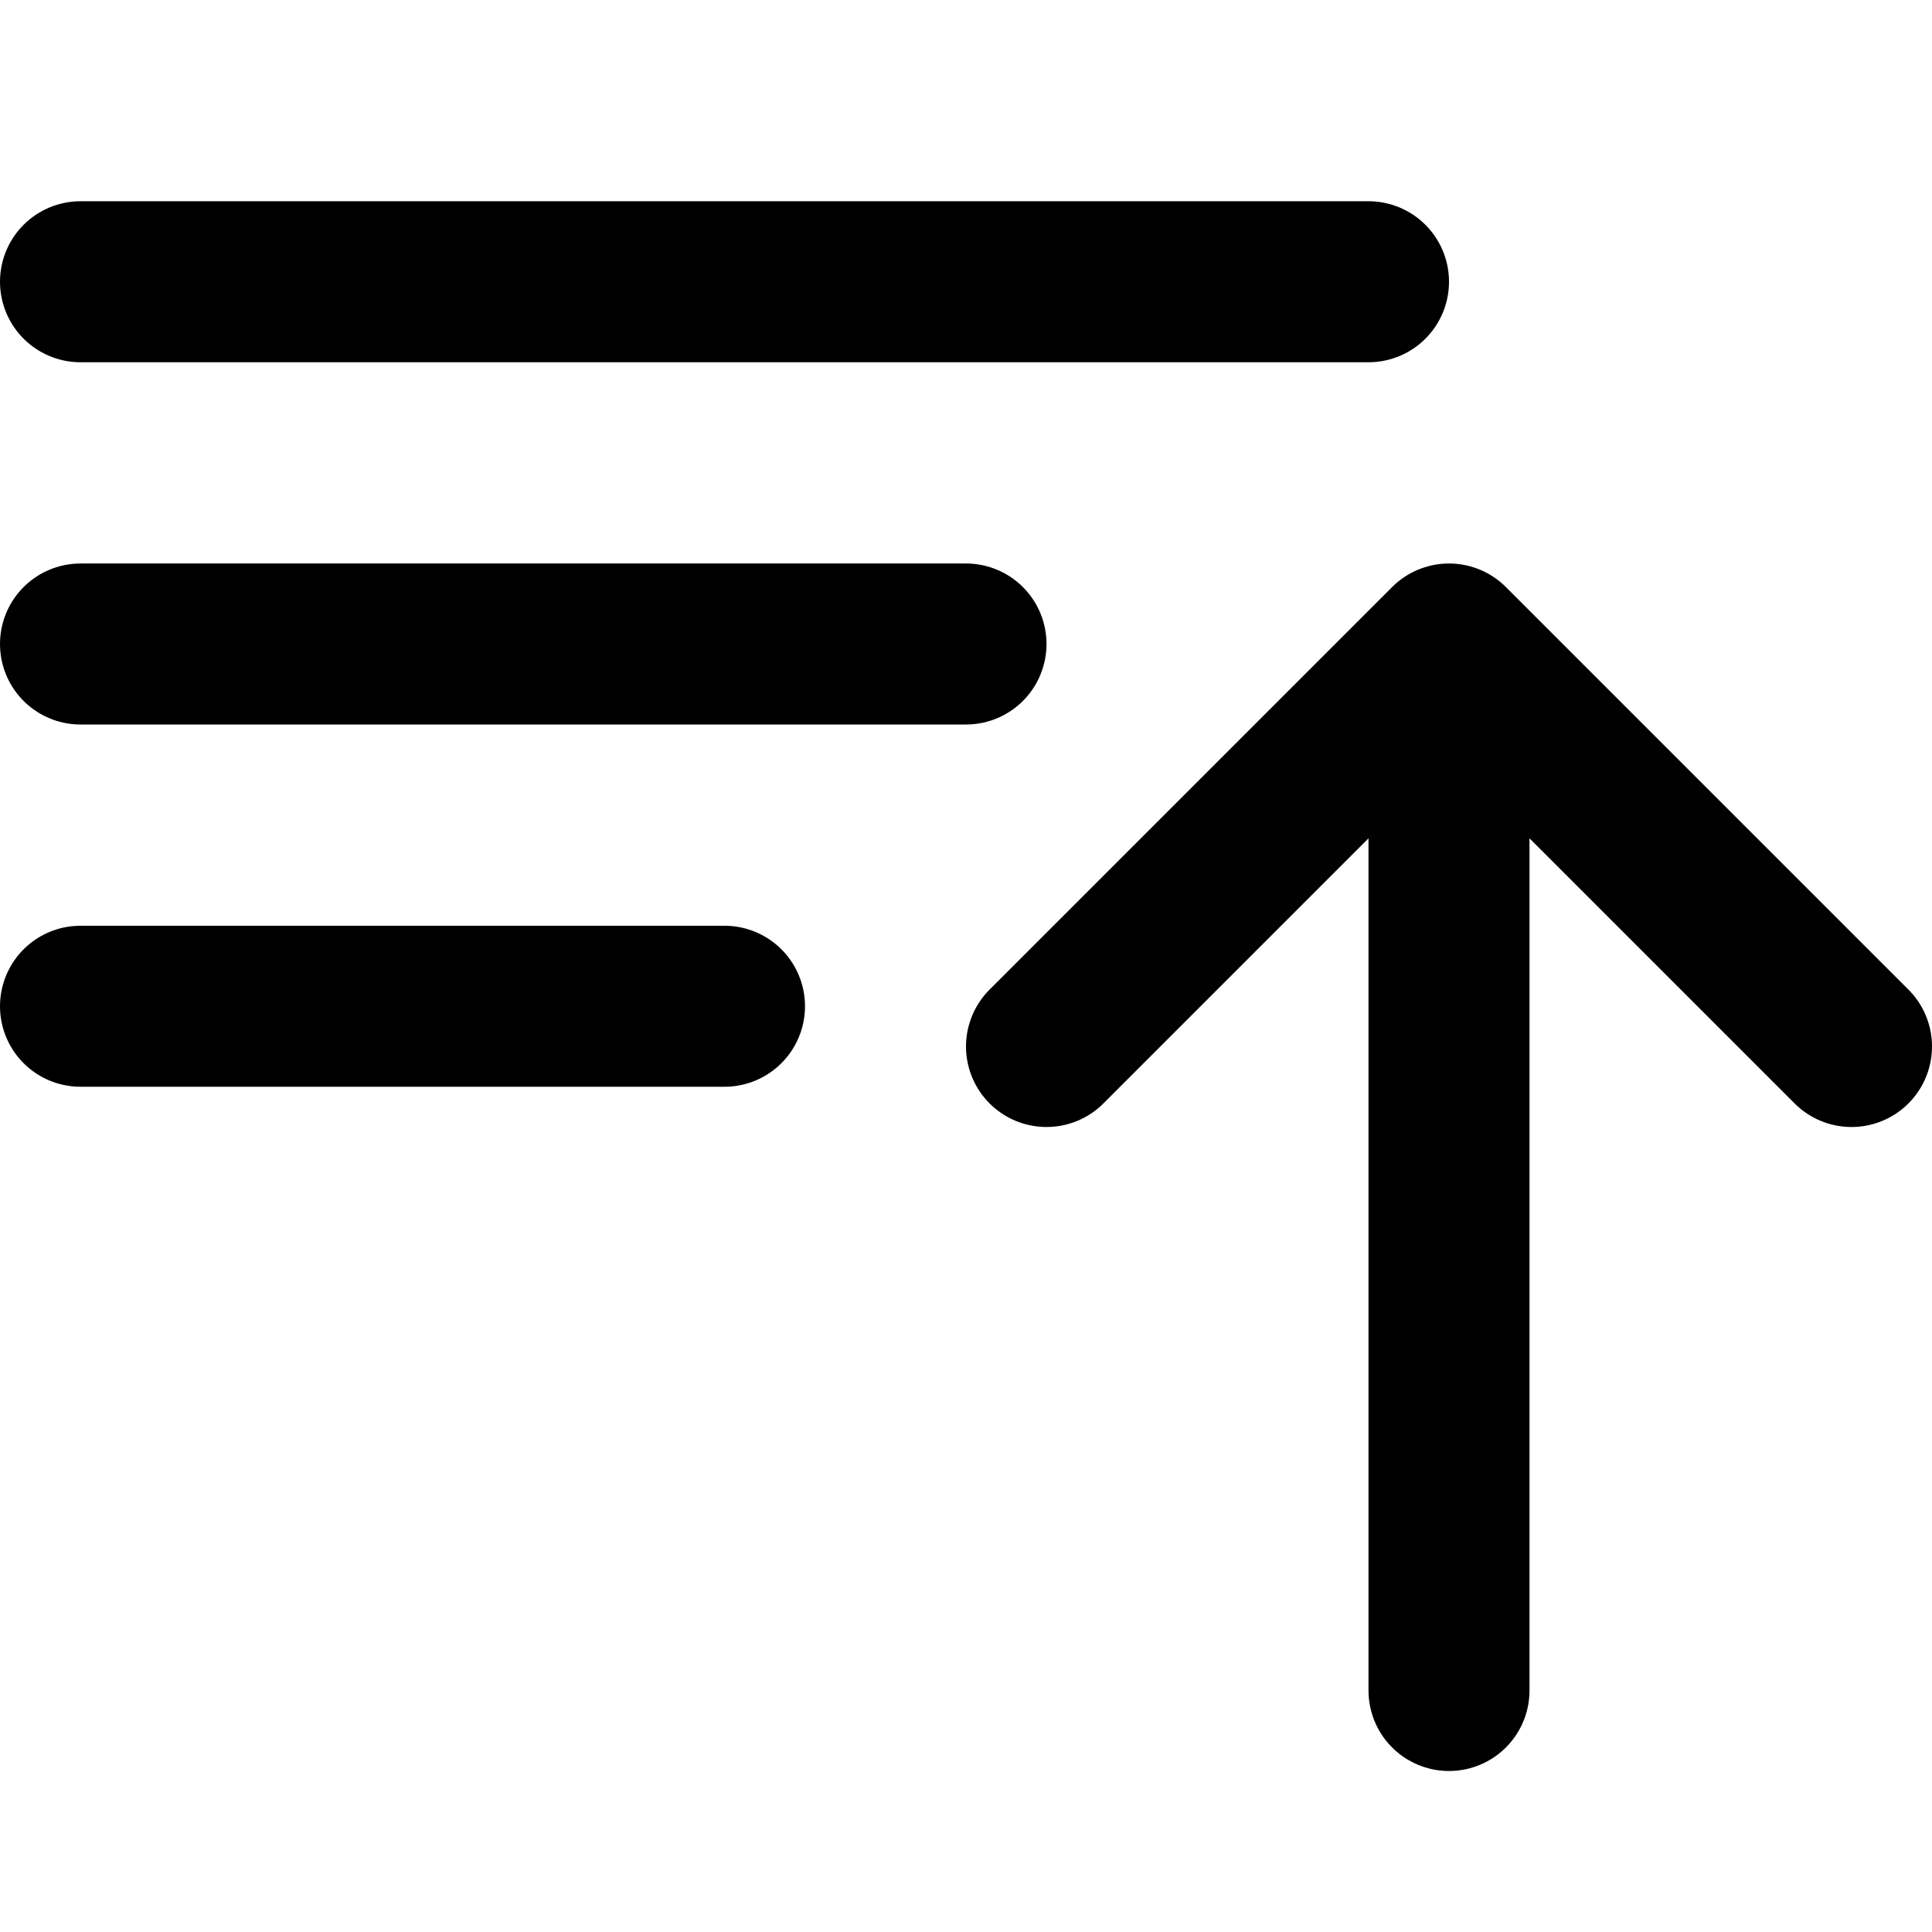 <?xml version="1.0" encoding="UTF-8"?>
<svg width="24px" height="24px" viewBox="0 0 24 24" version="1.1" xmlns="http://www.w3.org/2000/svg" xmlns:xlink="http://www.w3.org/1999/xlink">
    <title>sortDesc</title>
    <g id="sortDesc" stroke="none" stroke-width="1" fill="none" fill-rule="evenodd" stroke-linecap="round" stroke-linejoin="round">
        <path d="M18,21 L18,8 L13,13 L18,8 L23,13 M17,3.5 L1,3.5 M1,8 L12,8 M9,12.5 L1,12.5" id="Shape" stroke="#000000" stroke-width="2"></path>
    </g>
</svg>